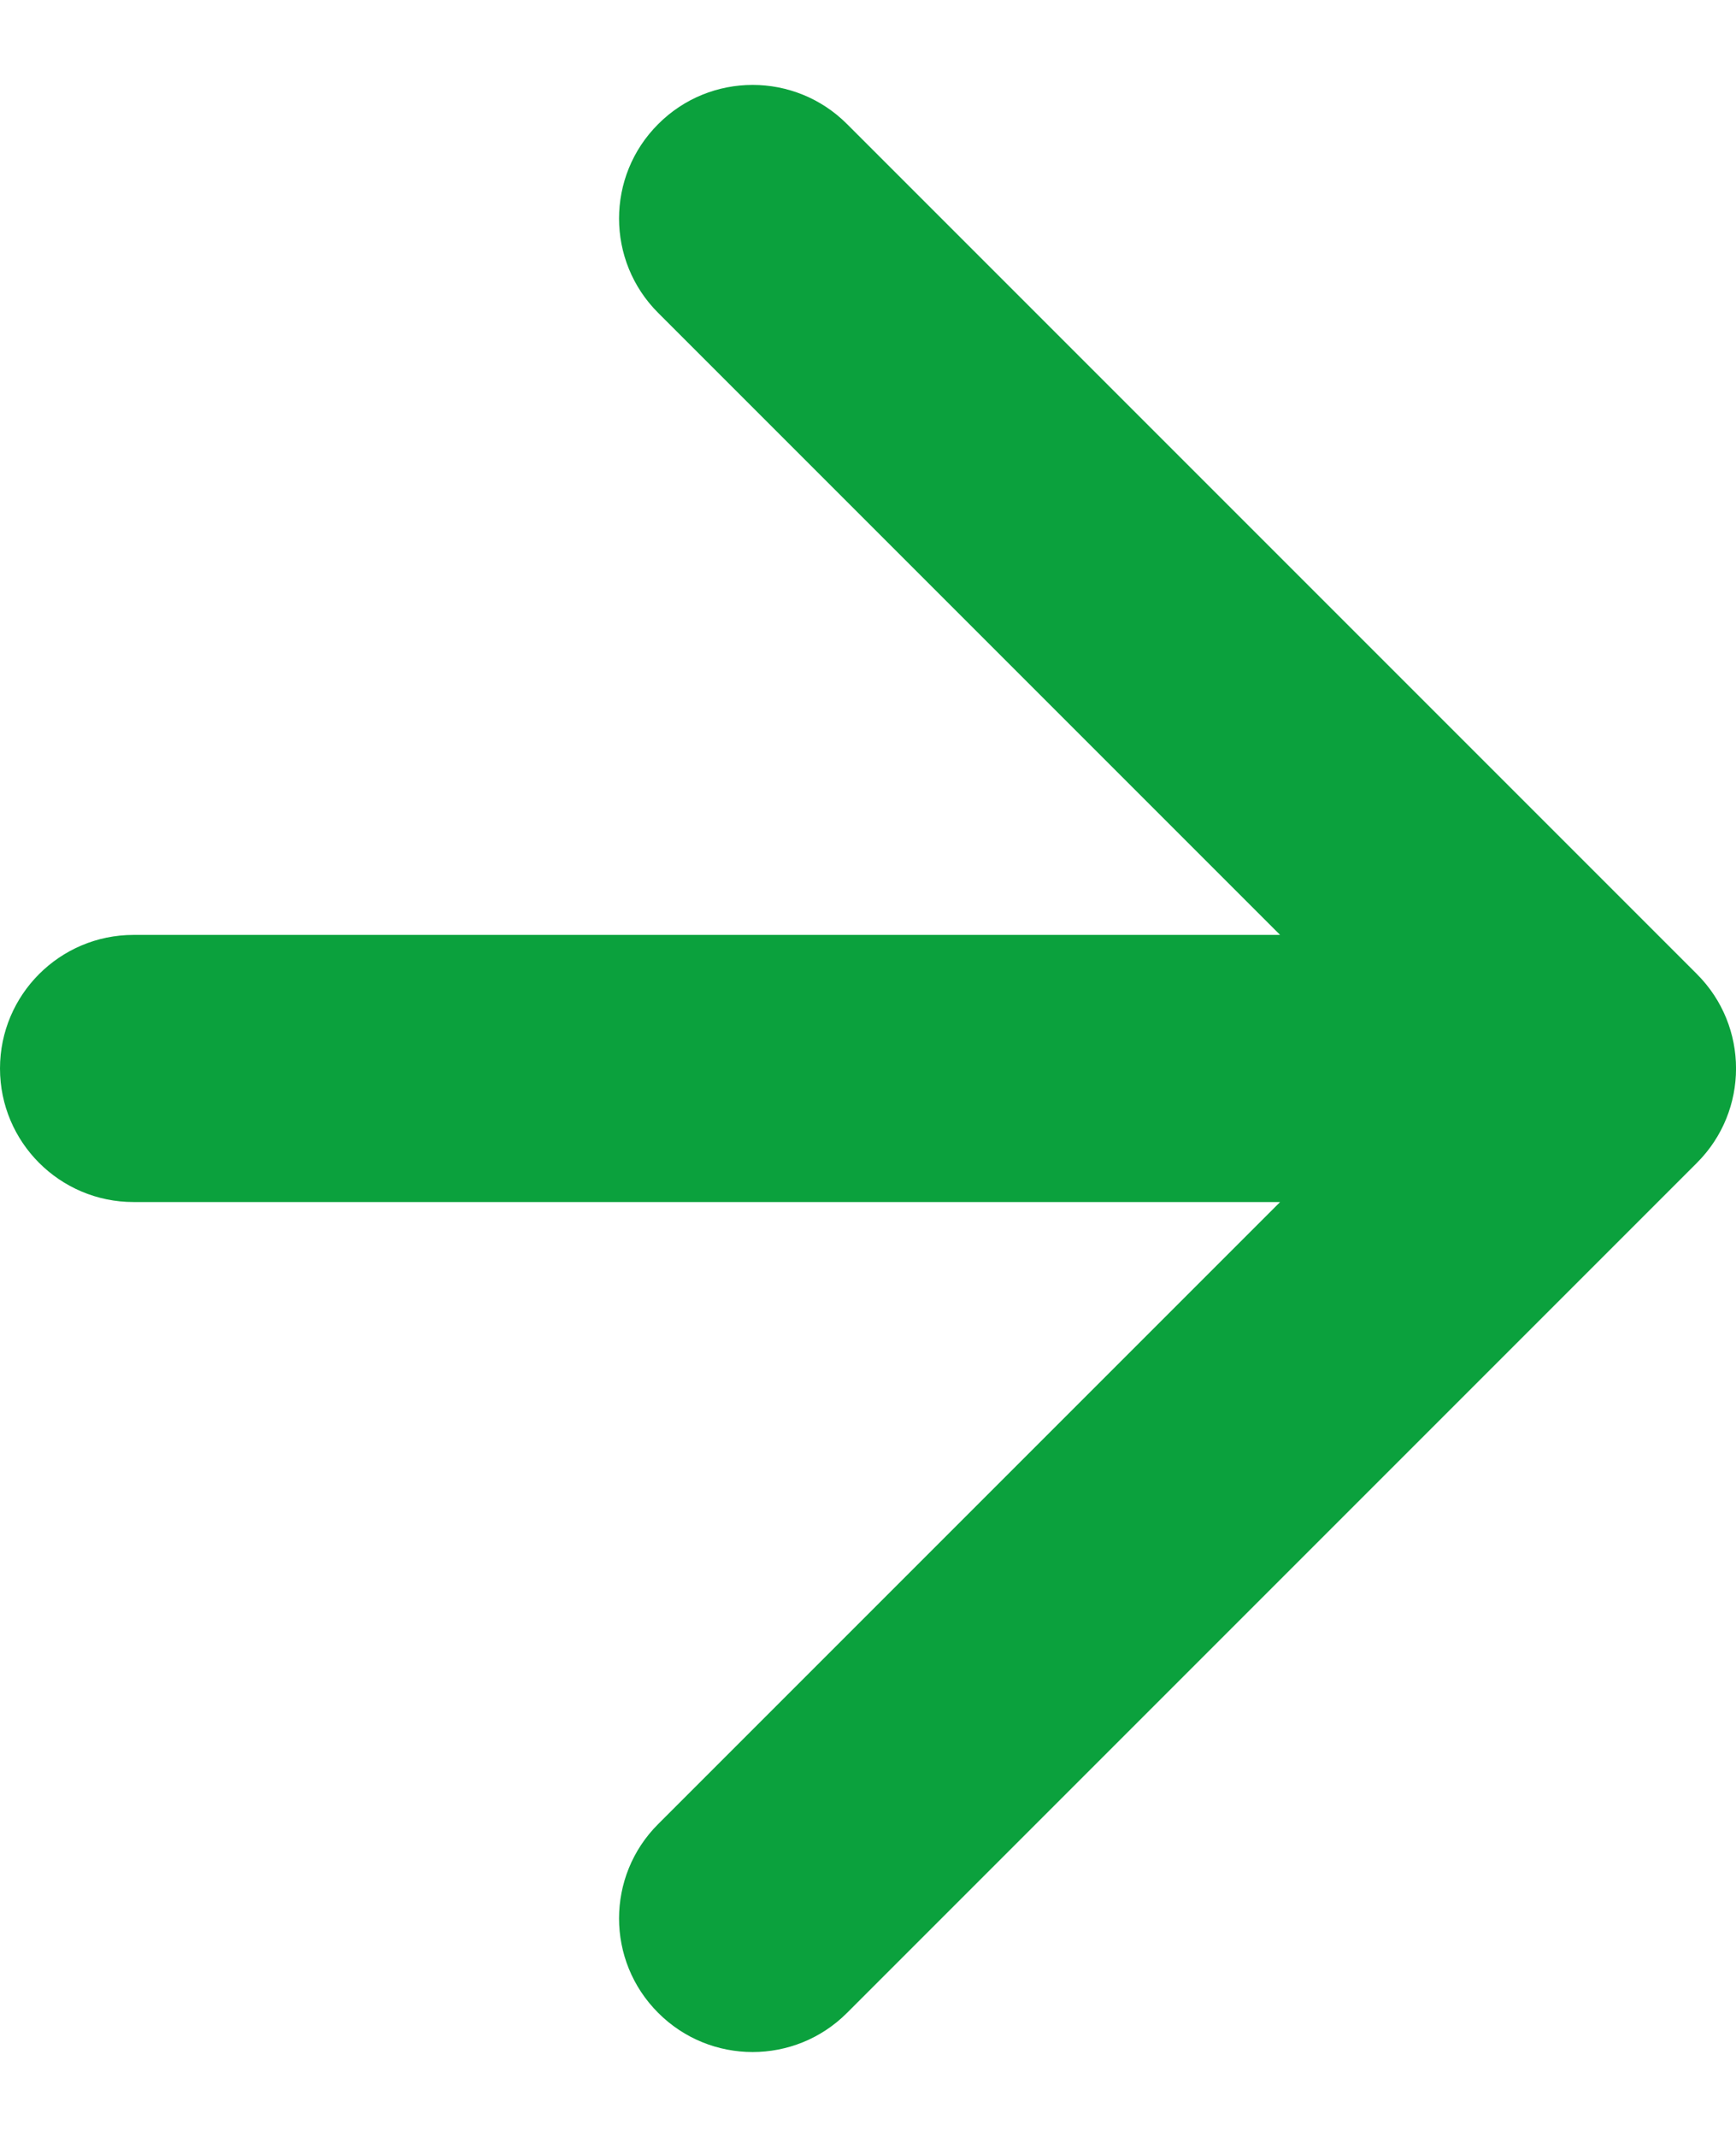 <svg width="13" height="16" viewBox="0 0 13 16" fill="none" xmlns="http://www.w3.org/2000/svg">
<path d="M1 7C0.448 7 3.07251e-08 7.448 0 8C-3.07251e-08 8.552 0.448 9 1 9L1 7ZM12.707 8.707C13.098 8.317 13.098 7.683 12.707 7.293L6.343 0.929C5.953 0.538 5.319 0.538 4.929 0.929C4.538 1.319 4.538 1.953 4.929 2.343L10.586 8L4.929 13.657C4.538 14.047 4.538 14.681 4.929 15.071C5.319 15.462 5.953 15.462 6.343 15.071L12.707 8.707ZM1 9L12 9L12 7L1 7L1 9Z" fill="#0BA13D"/>
</svg>
